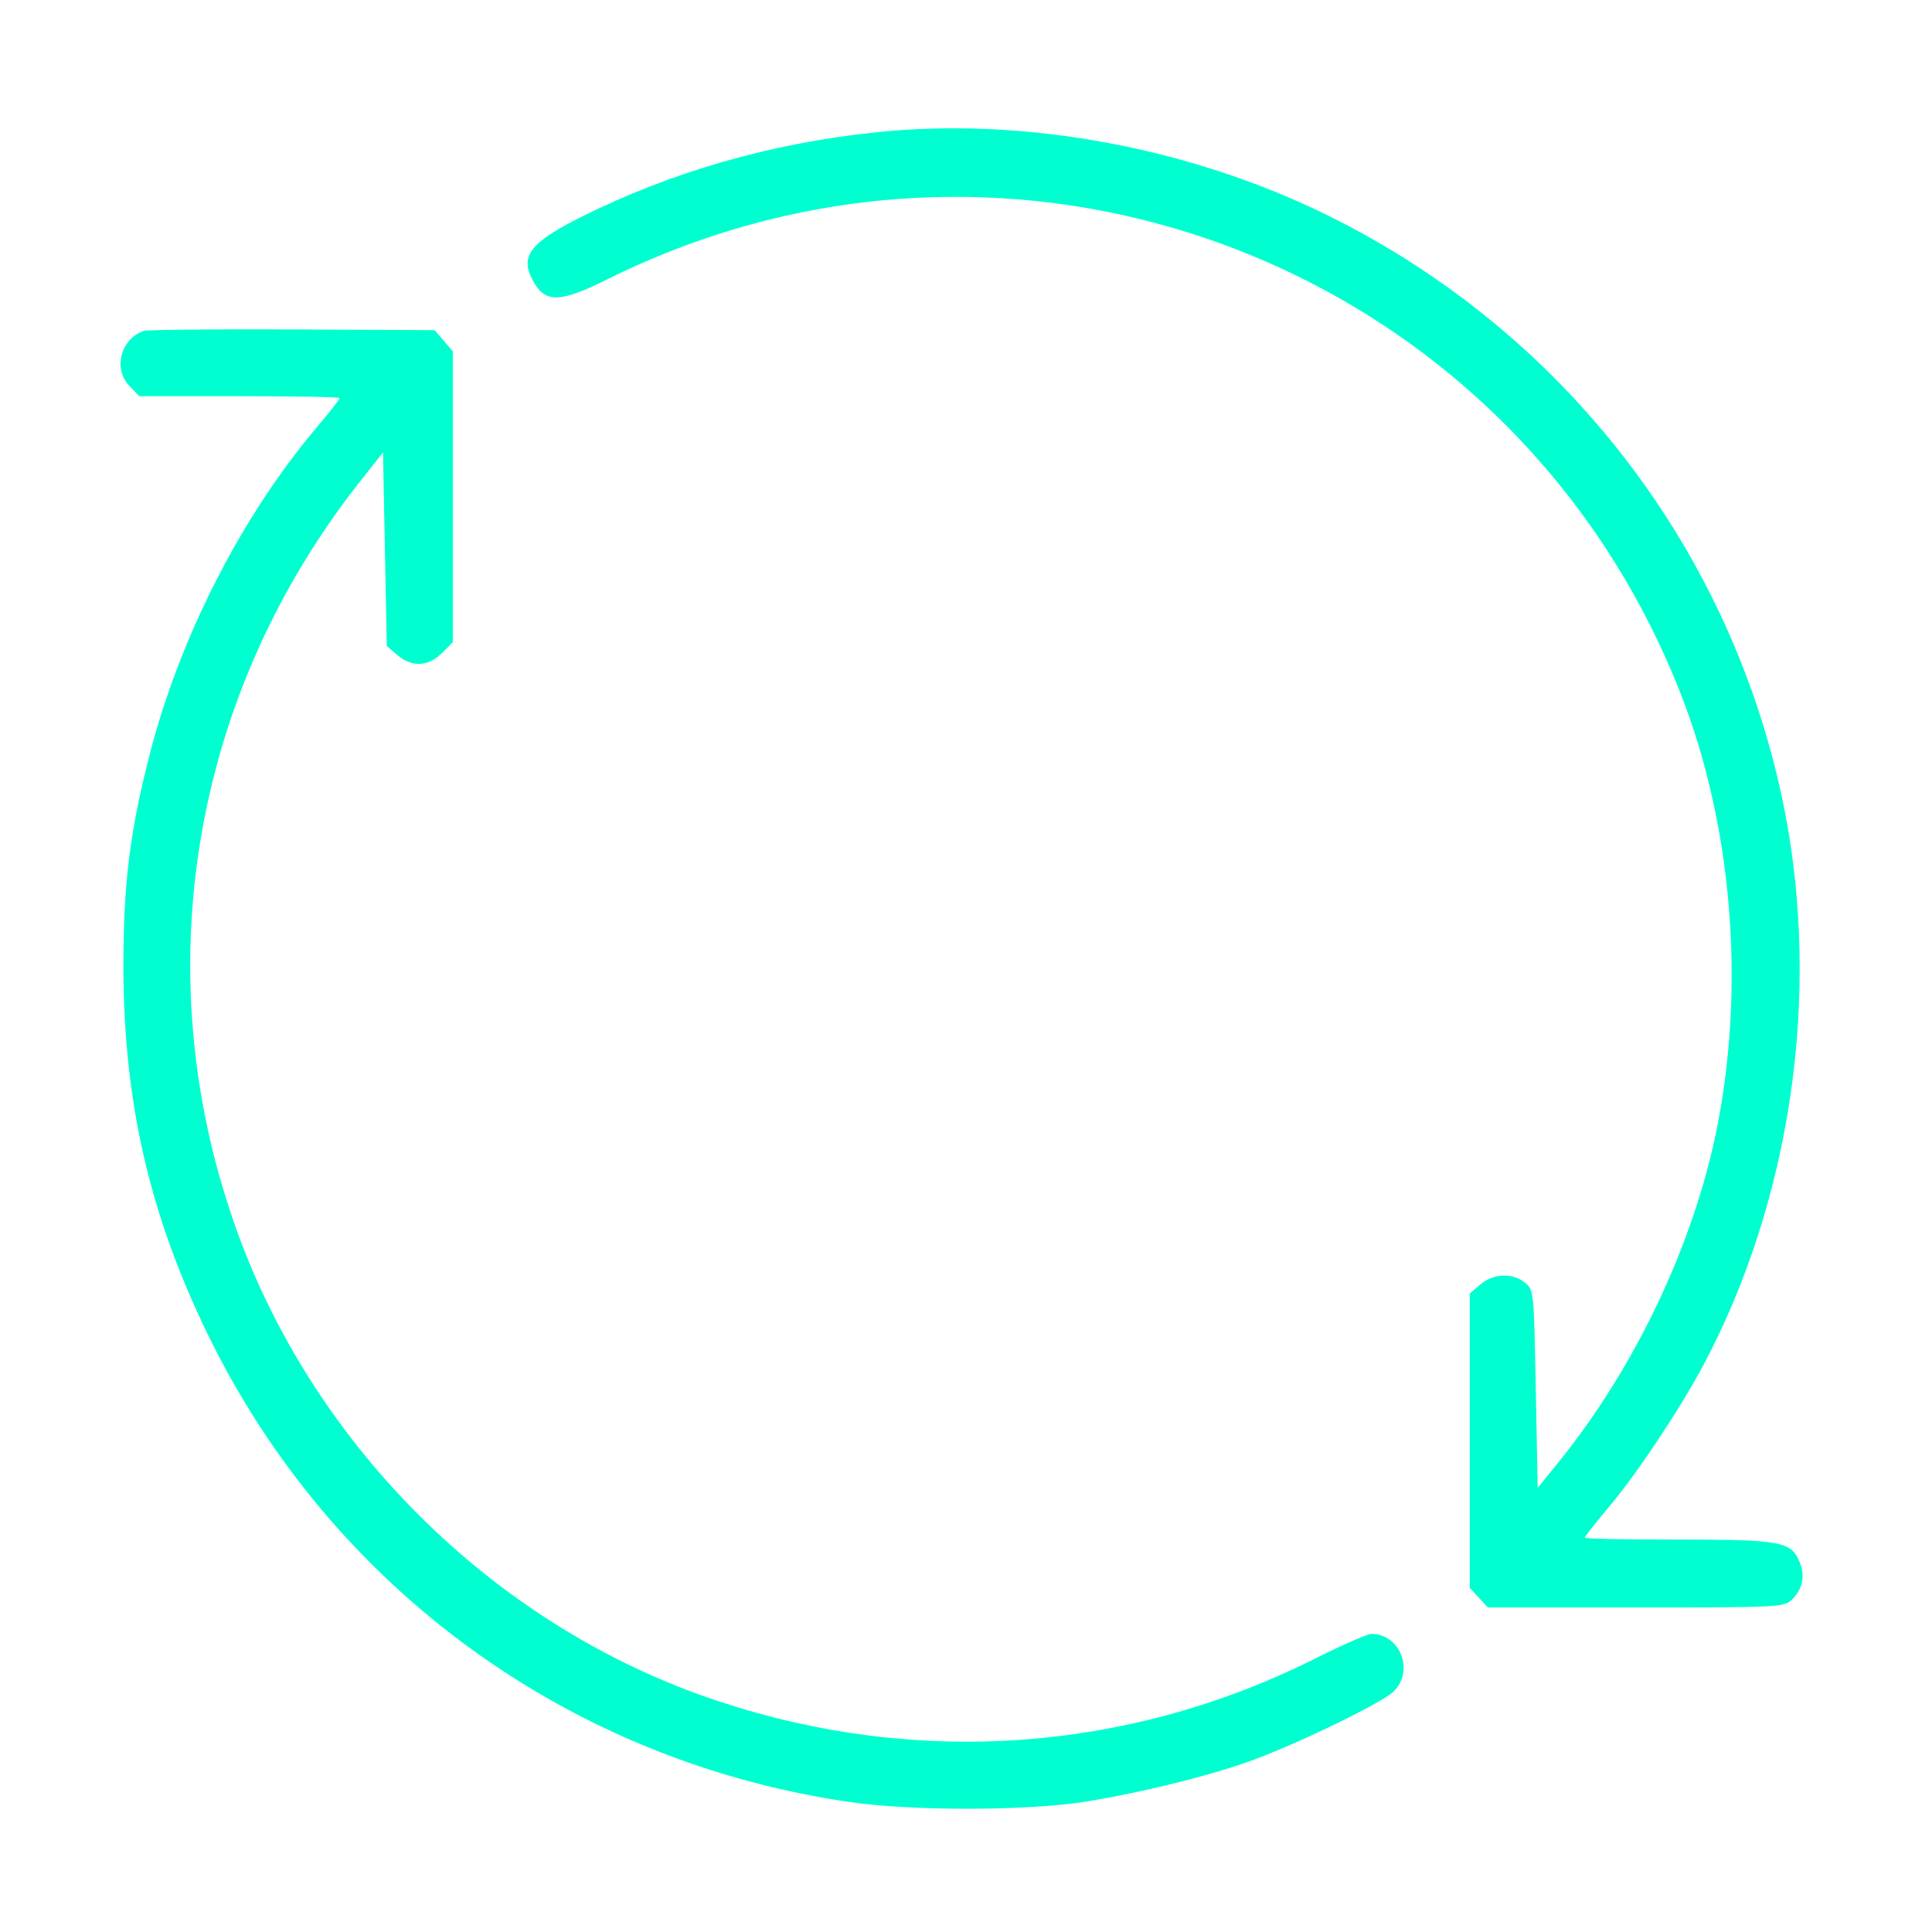 <svg version="1.0" xmlns="http://www.w3.org/2000/svg" width="72px" height="72px" viewBox="0 0 512 512" preserveAspectRatio="xMidYMid meet" transform="rotate(0) scale(1, 1)">

<g transform="translate(0,512) scale(0.1,-0.1)" fill="#00ffd0" stroke="none" style="--darkreader-inline-fill: #00ccb0; --darkreader-inline-stroke: none;" data-darkreader-inline-fill="" data-darkreader-inline-stroke="">
<path d="M2318 4769 c-277 -29 -540 -105 -780 -225 -133 -67 -161 -103 -126&#xA;-167 32 -61 71 -60 196 2 1090 543 2399 40 2845 -1095 138 -350 173 -778 96&#xA;-1159 -62 -305 -216 -629 -418 -879 l-56 -69 -5 262 c-5 261 -5 263 -29 282&#xA;-33 27 -84 24 -118 -5 l-28 -24 0 -390 0 -390 24 -26 24 -26 392 0 c379 0 392&#xA;1 413 20 29 28 37 64 21 101 -22 54 -50 59 -324 59 -135 0 -245 2 -245 5 0 3&#xA;27 38 61 78 75 88 191 263 252 377 233 437 313 982 216 1475 -136 685 -584&#xA;1267 -1214 1576 -367 180 -806 260 -1197 218z"/>
<path d="M380 4243 c-62 -23 -81 -103 -35 -148 l24 -25 266 0 c146 0 265 -2&#xA;265 -5 0 -3 -27 -38 -61 -78 -201 -238 -364 -559 -443 -869 -53 -206 -69 -344&#xA;-69 -563 1 -358 70 -655 223 -970 328 -674 960 -1134 1705 -1241 160 -23 450&#xA;-23 606 -1 140 21 323 65 444 107 122 43 354 155 388 187 56 55 18 153 -59&#xA;153 -10 0 -81 -31 -158 -70 -490 -243 -1045 -282 -1567 -110 -605 198 -1101&#xA;696 -1300 1303 -219 664 -91 1379 346 1932 l60 76 5 -256 5 -257 28 -24 c39&#xA;-33 81 -31 118 5 l29 29 0 386 0 385 -24 28 -24 28 -379 2 c-208 1 -385 -1&#xA;-393 -4z"/>
</g>
</svg>